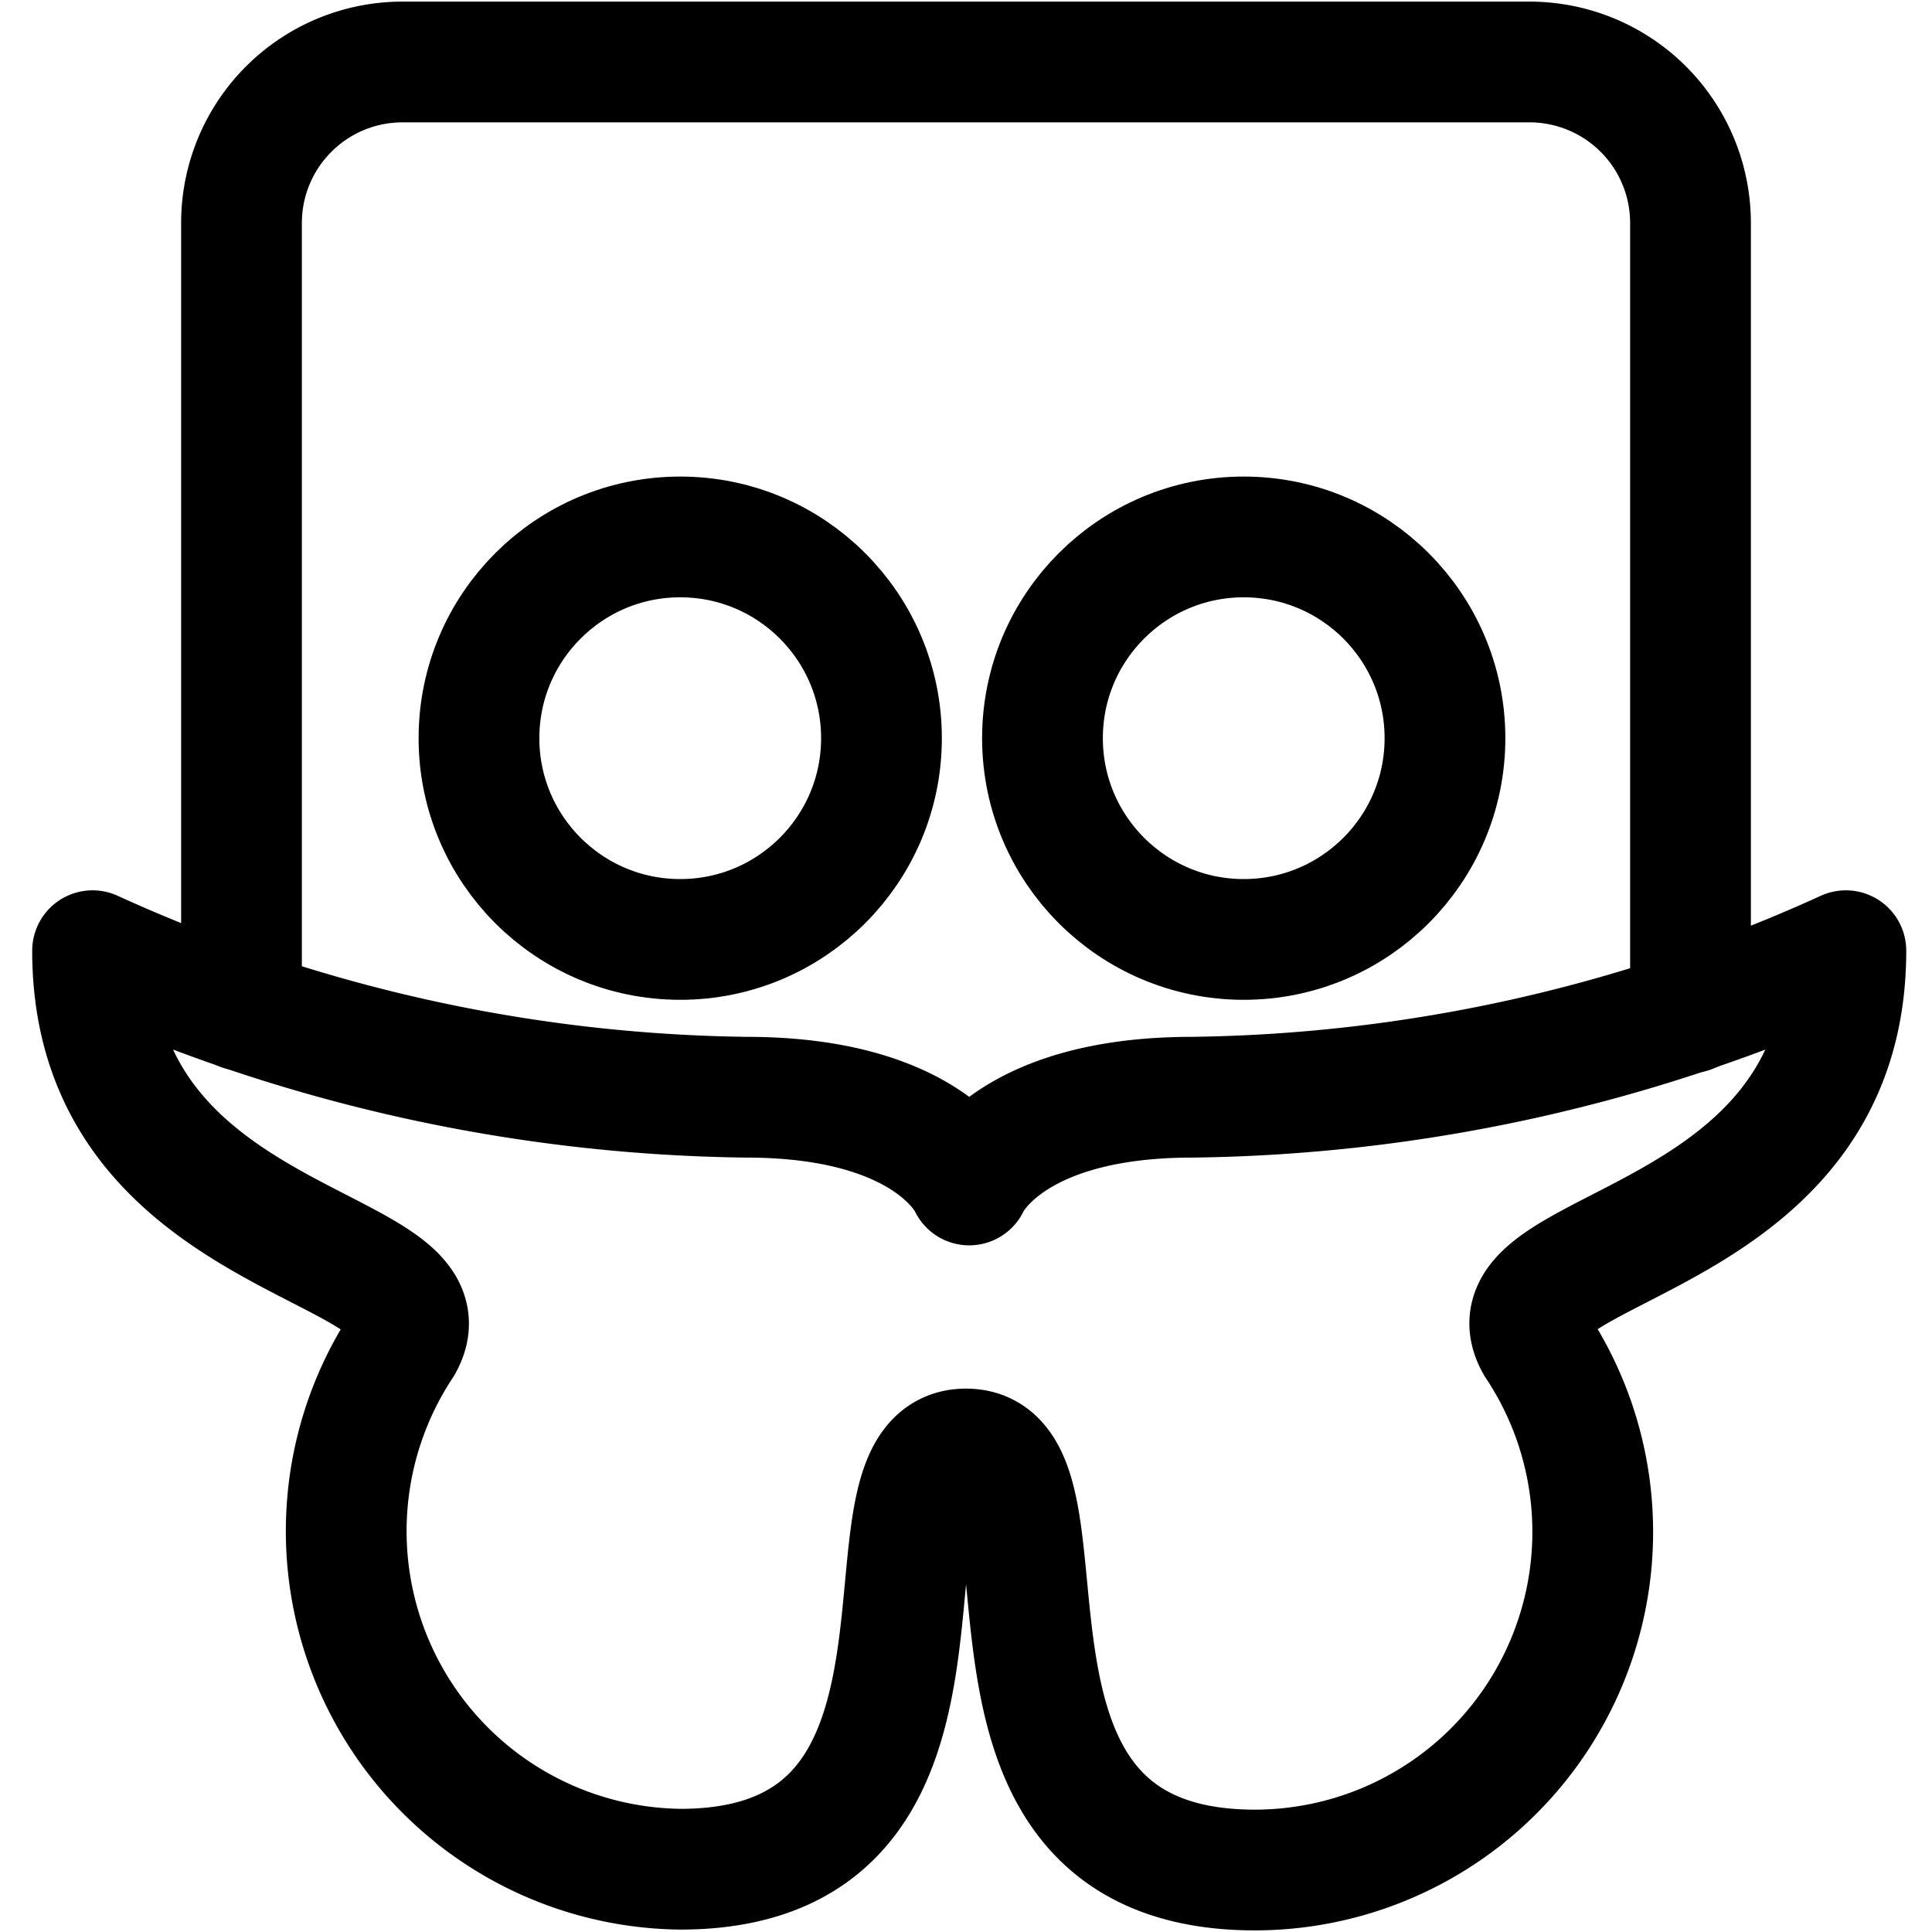 <svg id="Regular" xmlns="http://www.w3.org/2000/svg" viewBox="0 0 24 24"><defs><style>.cls-1{fill:none;stroke:#000;stroke-linecap:round;stroke-linejoin:round;stroke-width:1.5px;}</style></defs><title>social-media-slide-share</title><path class="cls-1" d="M12,18c-1.55,0,.45,5.22-3.55,5.22A4.2,4.2,0,0,1,5,16.7c.71-1.28-3.85-1.14-3.85-4.89a20.15,20.15,0,0,0,8.12,1.82c2.3,0,2.77,1.09,2.77,1.09s.47-1.09,2.77-1.09a20.15,20.15,0,0,0,8.12-1.82c0,3.75-4.57,3.61-3.85,4.89a4.2,4.2,0,0,1-3.49,6.53C11.55,23.23,13.55,18,12,18Z"/><path class="cls-1" d="M21,12.58V2.77a2,2,0,0,0-2-2H5a2,2,0,0,0-2,2v9.78"/><circle class="cls-1" cx="15.45" cy="9.17" r="2.5"/><circle class="cls-1" cx="8.45" cy="9.17" r="2.5"/></svg>